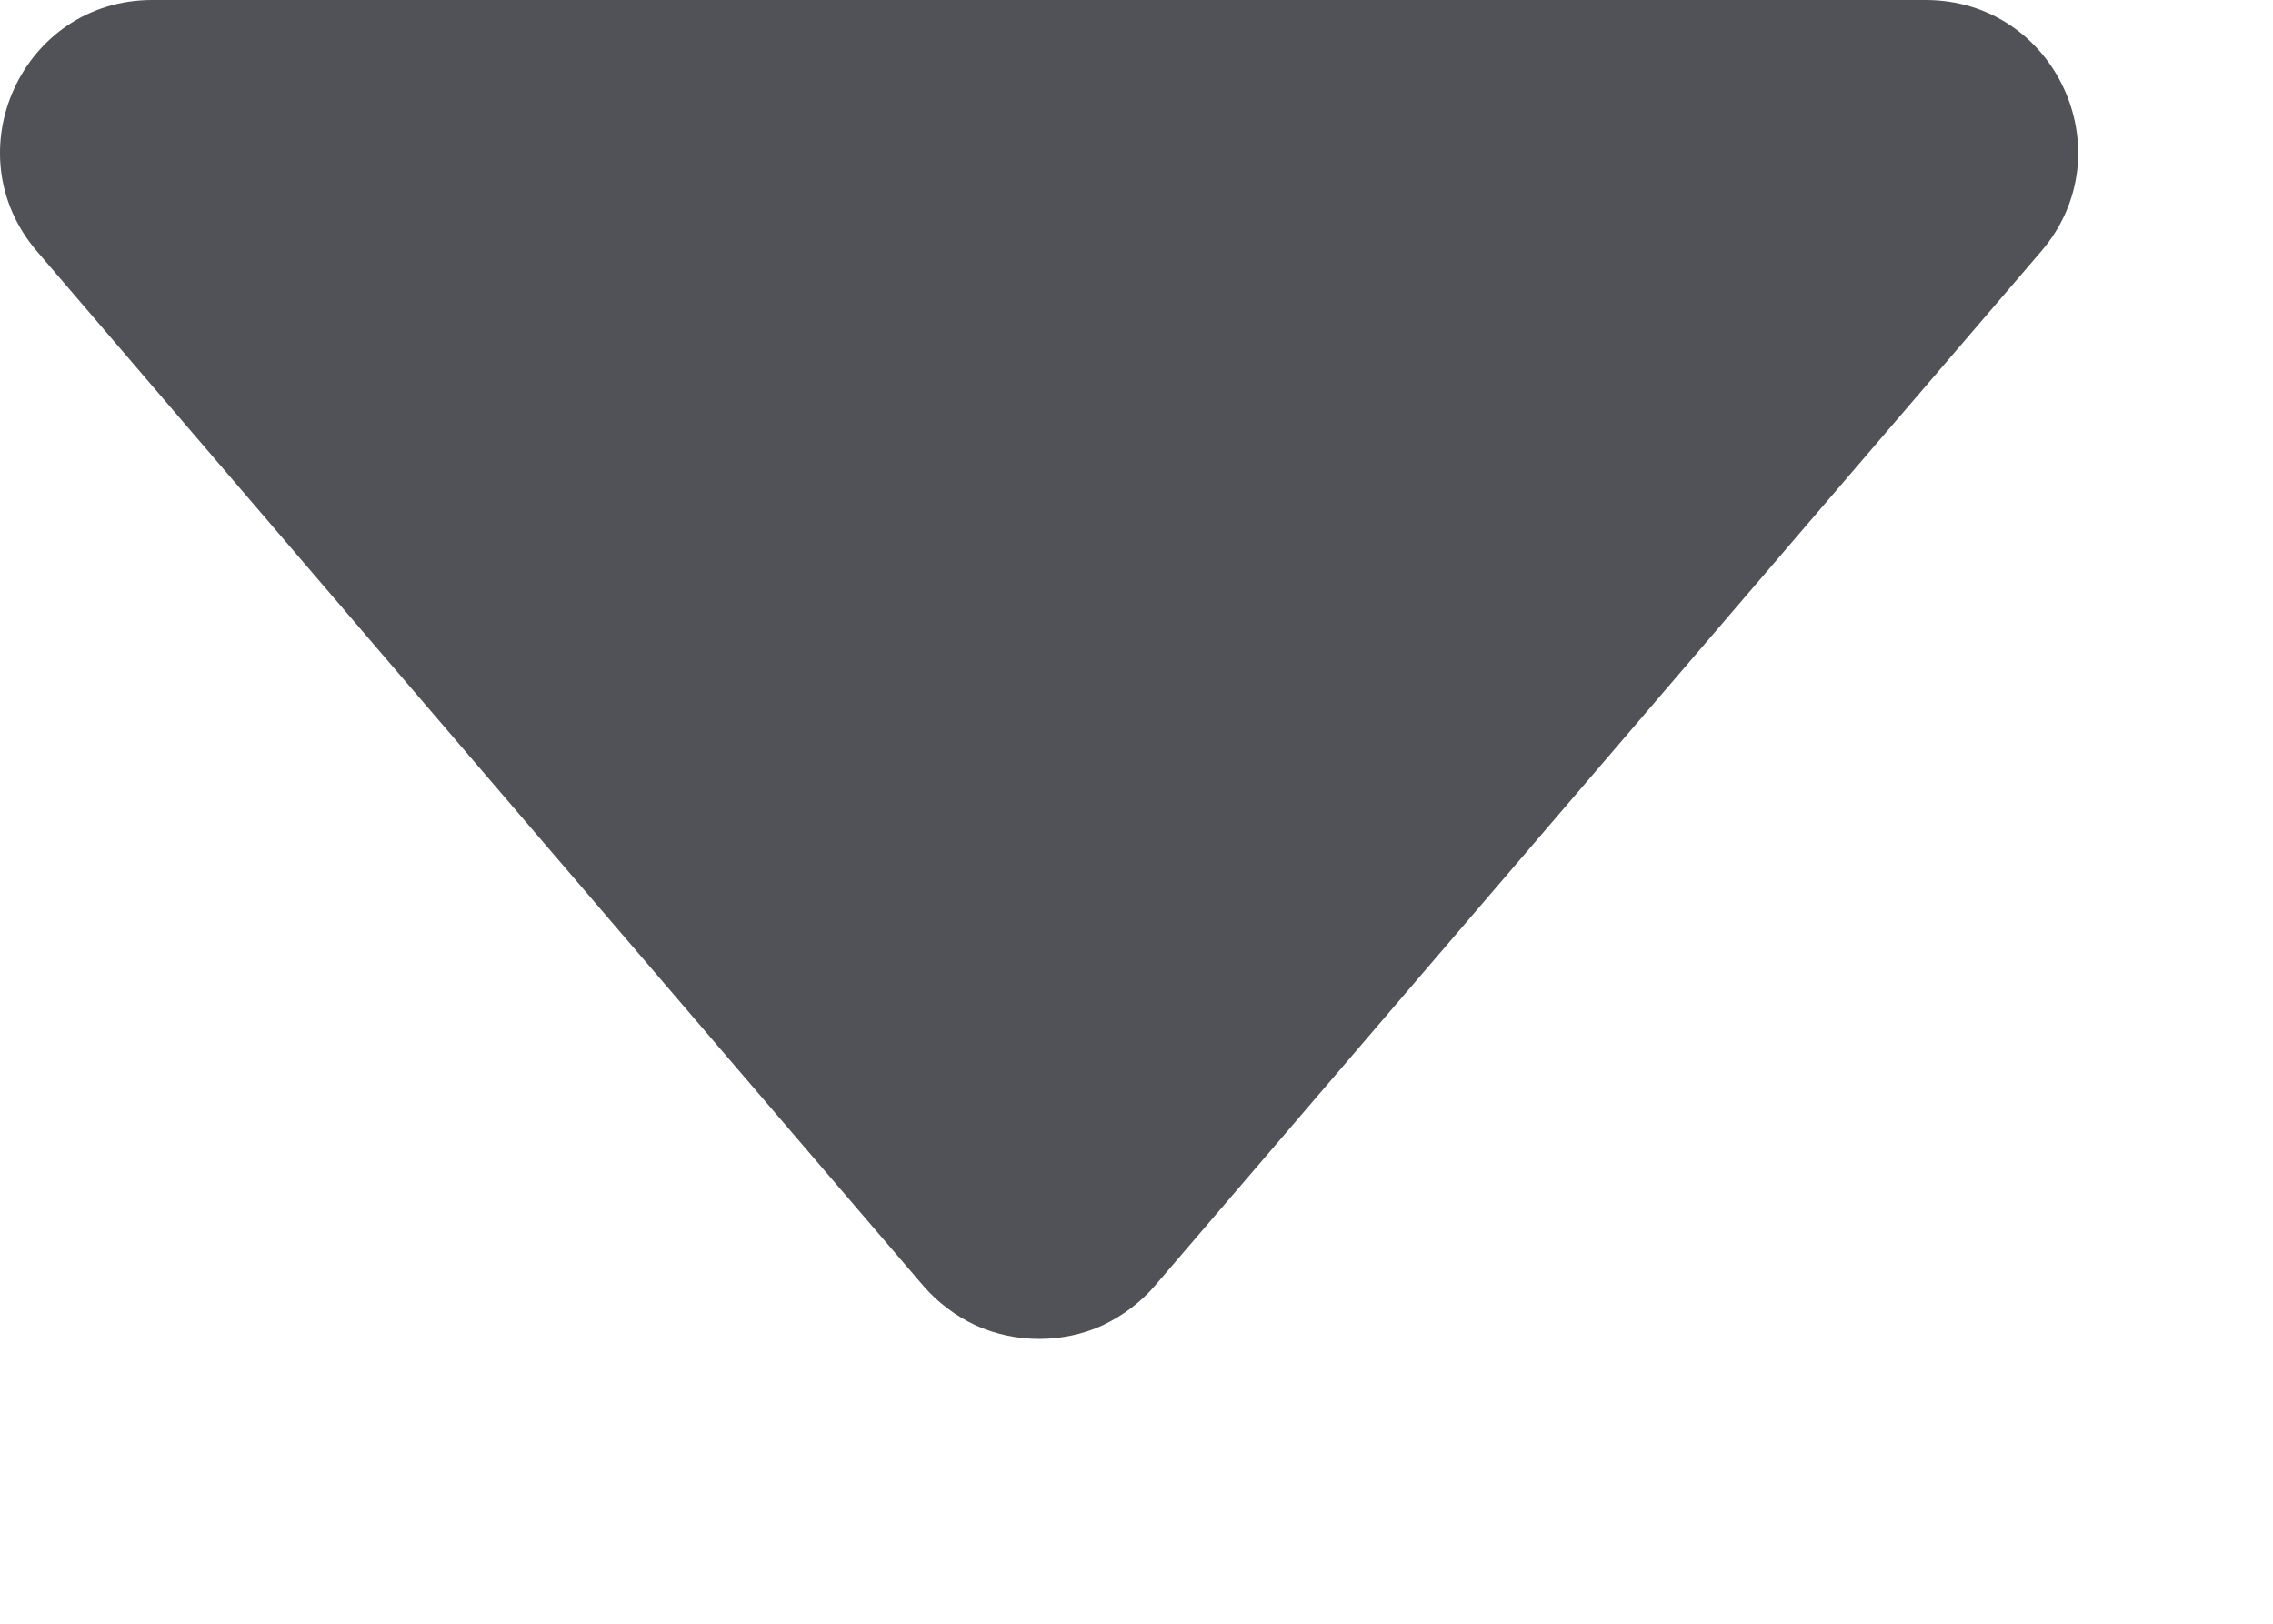 <svg width="7" height="5" viewBox="0 0 7 5" fill="none" xmlns="http://www.w3.org/2000/svg">
<path d="M0.114 0.774L2.844 3.96C2.888 4.011 2.943 4.052 3.004 4.081C3.066 4.109 3.133 4.123 3.2 4.123C3.268 4.123 3.335 4.109 3.396 4.081C3.457 4.052 3.512 4.011 3.556 3.96L6.286 0.774C6.547 0.47 6.331 0 5.93 0H0.469C0.069 0 -0.147 0.47 0.114 0.774Z" fill="#515257"/>
</svg>
